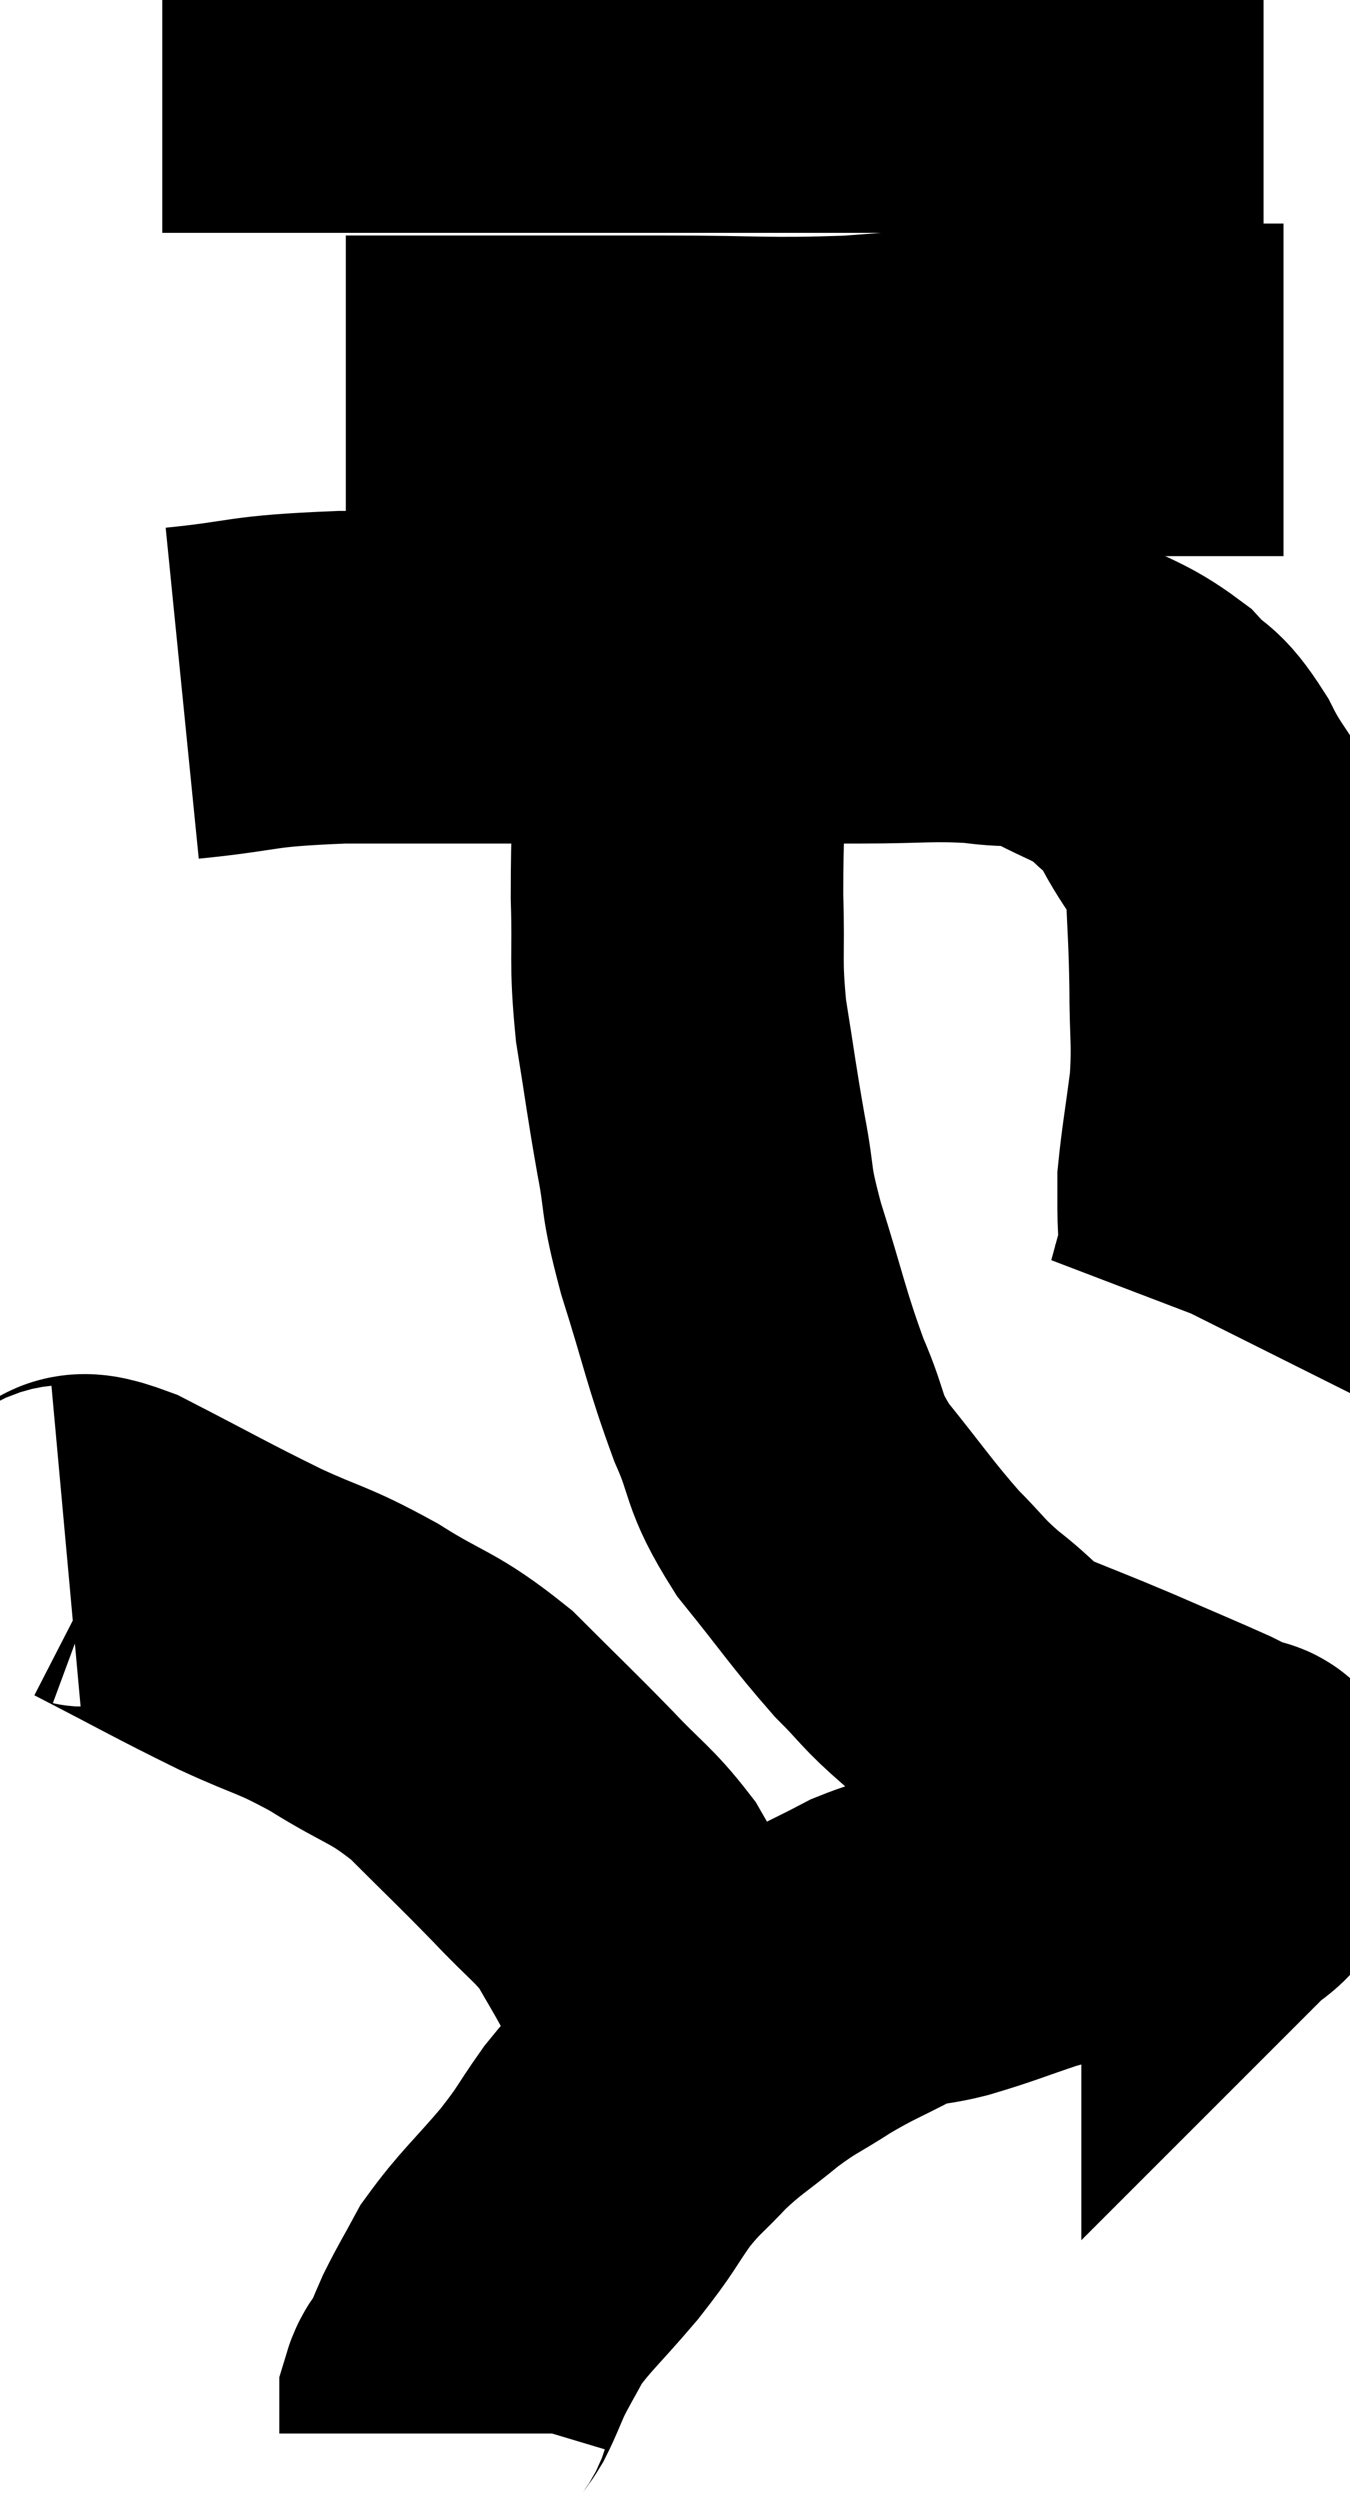 <svg xmlns="http://www.w3.org/2000/svg" viewBox="12.68 6.62 20.3 37.58" width="20.3" height="37.58"><path d="M 15.42 17.04 C 16.62 16.92, 16.35 16.86, 17.82 16.8 C 19.56 16.8, 19.725 16.8, 21.3 16.8 C 22.71 16.8, 23.04 16.8, 24.12 16.8 C 24.87 16.8, 24.795 16.8, 25.62 16.8 C 26.52 16.8, 26.67 16.755, 27.42 16.8 C 28.02 16.89, 28.02 16.77, 28.62 16.98 C 29.22 17.31, 29.355 17.295, 29.82 17.64 C 30.15 18, 30.135 17.82, 30.48 18.36 C 30.84 19.08, 31.005 19.035, 31.2 19.8 C 31.23 20.61, 31.245 20.625, 31.26 21.42 C 31.26 22.2, 31.305 22.245, 31.26 22.98 C 31.17 23.67, 31.125 23.91, 31.08 24.36 C 31.08 24.57, 31.08 24.48, 31.08 24.78 C 31.08 25.17, 31.125 25.2, 31.08 25.56 C 30.99 25.89, 30.945 26.055, 30.9 26.22 C 30.9 26.22, 30.93 26.16, 30.9 26.22 L 30.78 26.46" fill="none" stroke="black" stroke-width="5"></path><path d="M 17.88 12.66 C 20.28 12.66, 20.775 12.66, 22.68 12.66 C 24.09 12.66, 24.18 12.705, 25.5 12.66 C 26.73 12.57, 27.03 12.525, 27.96 12.48 C 28.59 12.48, 28.635 12.48, 29.22 12.48 C 29.76 12.48, 29.88 12.48, 30.3 12.48 C 30.6 12.48, 30.555 12.48, 30.9 12.48 C 31.29 12.48, 31.41 12.48, 31.68 12.48 L 31.98 12.48" fill="none" stroke="black" stroke-width="5"></path><path d="M 15.12 7.62 C 15.33 7.62, 15.075 7.62, 15.54 7.62 C 16.26 7.62, 16.14 7.62, 16.98 7.62 C 17.94 7.62, 17.73 7.62, 18.9 7.62 C 20.28 7.62, 19.815 7.62, 21.66 7.62 C 23.97 7.62, 24.405 7.62, 26.28 7.62 C 27.72 7.62, 28.005 7.62, 29.16 7.62 C 30.03 7.62, 30.27 7.62, 30.9 7.62 C 31.29 7.62, 31.485 7.62, 31.68 7.62 L 31.68 7.62" fill="none" stroke="black" stroke-width="5"></path><path d="M 22.92 17.04 C 22.92 17.43, 22.935 17.055, 22.92 17.82 C 22.89 18.96, 22.86 19.065, 22.86 20.1 C 22.89 21.03, 22.83 21.03, 22.92 21.96 C 23.07 22.89, 23.07 22.965, 23.22 23.82 C 23.37 24.6, 23.265 24.42, 23.52 25.38 C 23.88 26.52, 23.895 26.715, 24.24 27.66 C 24.57 28.41, 24.42 28.395, 24.9 29.16 C 25.53 29.94, 25.635 30.12, 26.16 30.72 C 26.58 31.14, 26.535 31.155, 27 31.56 C 27.51 31.95, 27.435 32.01, 28.02 32.34 C 28.68 32.61, 28.665 32.595, 29.34 32.88 C 30.03 33.18, 30.285 33.285, 30.72 33.48 C 30.9 33.57, 30.96 33.6, 31.08 33.66 C 31.14 33.69, 31.17 33.705, 31.2 33.72 C 31.2 33.72, 31.155 33.705, 31.2 33.72 C 31.29 33.75, 31.32 33.675, 31.38 33.78 C 31.41 33.96, 31.425 34.02, 31.44 34.14 C 31.44 34.2, 31.44 34.23, 31.44 34.26 C 31.44 34.26, 31.56 34.14, 31.44 34.26 C 31.2 34.5, 31.23 34.59, 30.96 34.74 C 30.66 34.8, 30.795 34.785, 30.36 34.86 C 29.79 34.95, 29.775 34.935, 29.22 35.04 C 28.68 35.16, 28.725 35.115, 28.14 35.28 C 27.51 35.49, 27.435 35.535, 26.88 35.7 C 26.4 35.82, 26.445 35.73, 25.92 35.94 C 25.35 36.24, 25.32 36.225, 24.78 36.54 C 24.27 36.87, 24.27 36.825, 23.76 37.2 C 23.25 37.62, 23.19 37.62, 22.74 38.04 C 22.35 38.46, 22.335 38.415, 21.96 38.88 C 21.6 39.39, 21.675 39.345, 21.24 39.9 C 20.73 40.5, 20.58 40.605, 20.22 41.1 C 20.01 41.49, 19.965 41.55, 19.8 41.88 C 19.68 42.15, 19.665 42.21, 19.56 42.42 C 19.47 42.57, 19.425 42.57, 19.38 42.72 C 19.38 42.87, 19.38 42.945, 19.38 43.02 C 19.38 43.02, 19.38 43.02, 19.38 43.02 C 19.38 43.02, 19.38 42.975, 19.38 43.02 C 19.38 43.11, 19.38 43.155, 19.38 43.2 C 19.38 43.2, 19.38 43.2, 19.38 43.2 L 19.38 43.2" fill="none" stroke="black" stroke-width="5"></path><path d="M 13.68 29.94 C 14.01 29.91, 13.65 29.625, 14.34 29.88 C 15.39 30.42, 15.525 30.51, 16.44 30.96 C 17.22 31.32, 17.205 31.245, 18 31.68 C 18.81 32.19, 18.87 32.1, 19.62 32.7 C 20.31 33.39, 20.415 33.48, 21 34.08 C 21.48 34.59, 21.6 34.635, 21.96 35.1 C 22.2 35.52, 22.26 35.61, 22.44 35.94 C 22.56 36.18, 22.56 36.21, 22.68 36.42 C 22.8 36.6, 22.86 36.69, 22.92 36.78 C 22.92 36.78, 22.92 36.78, 22.92 36.78 C 22.92 36.78, 22.92 36.78, 22.92 36.78 L 22.92 36.78" fill="none" stroke="black" stroke-width="5"></path></svg>